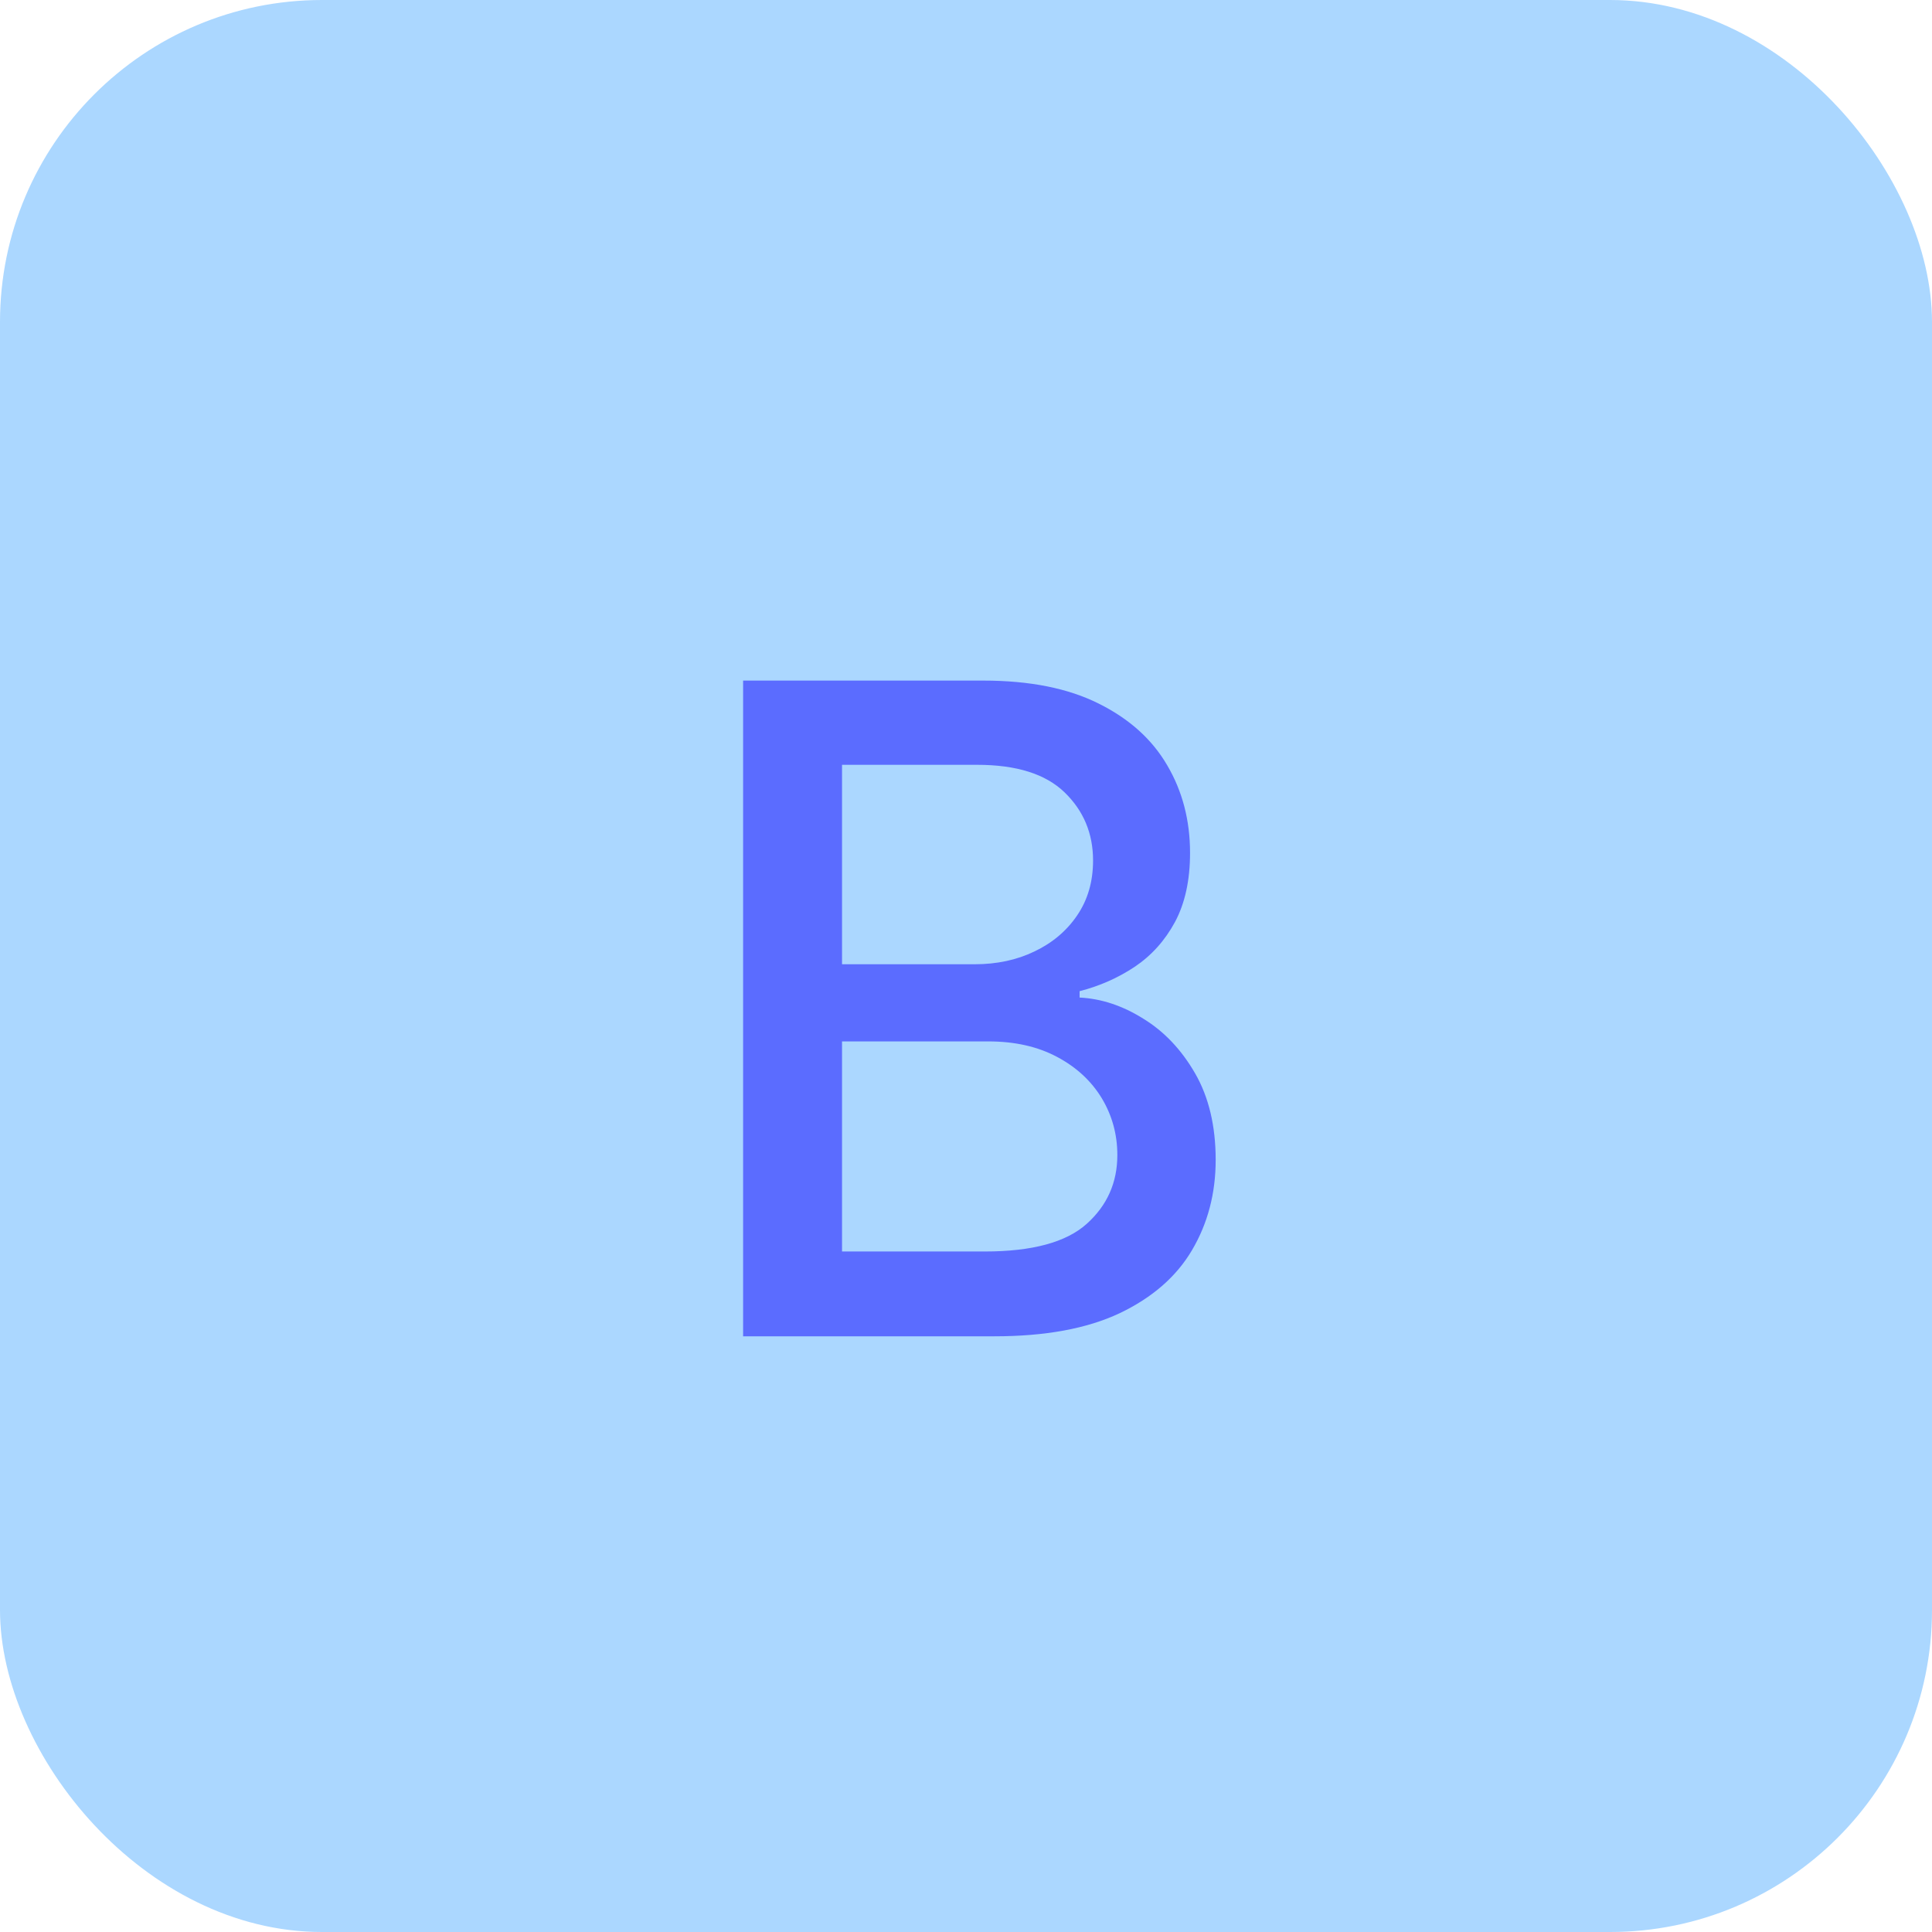 <svg width="30" height="30" viewBox="0 0 30 30" fill="none" xmlns="http://www.w3.org/2000/svg">
<rect width="30" height="30" rx="5" fill="#ABD7FF"/>
<path d="M11.539 20.75V10.568H15.267C15.99 10.568 16.588 10.688 17.062 10.926C17.536 11.162 17.891 11.481 18.126 11.886C18.361 12.287 18.479 12.739 18.479 13.243C18.479 13.667 18.401 14.025 18.245 14.317C18.089 14.605 17.881 14.837 17.619 15.013C17.36 15.185 17.075 15.311 16.764 15.391V15.49C17.102 15.507 17.431 15.616 17.753 15.818C18.078 16.017 18.346 16.3 18.558 16.668C18.77 17.036 18.877 17.484 18.877 18.011C18.877 18.531 18.754 18.998 18.509 19.413C18.267 19.824 17.892 20.15 17.385 20.392C16.878 20.631 16.23 20.75 15.441 20.75H11.539ZM13.075 19.433H15.292C16.028 19.433 16.555 19.29 16.873 19.005C17.191 18.72 17.35 18.364 17.35 17.936C17.35 17.615 17.269 17.32 17.107 17.051C16.944 16.783 16.712 16.569 16.411 16.41C16.112 16.251 15.758 16.171 15.347 16.171H13.075V19.433ZM13.075 14.973H15.133C15.478 14.973 15.788 14.907 16.063 14.774C16.341 14.642 16.561 14.456 16.724 14.217C16.89 13.975 16.973 13.69 16.973 13.362C16.973 12.941 16.825 12.588 16.53 12.303C16.235 12.018 15.783 11.876 15.173 11.876H13.075V14.973Z" fill="#5B6CFF"/>
</svg>
